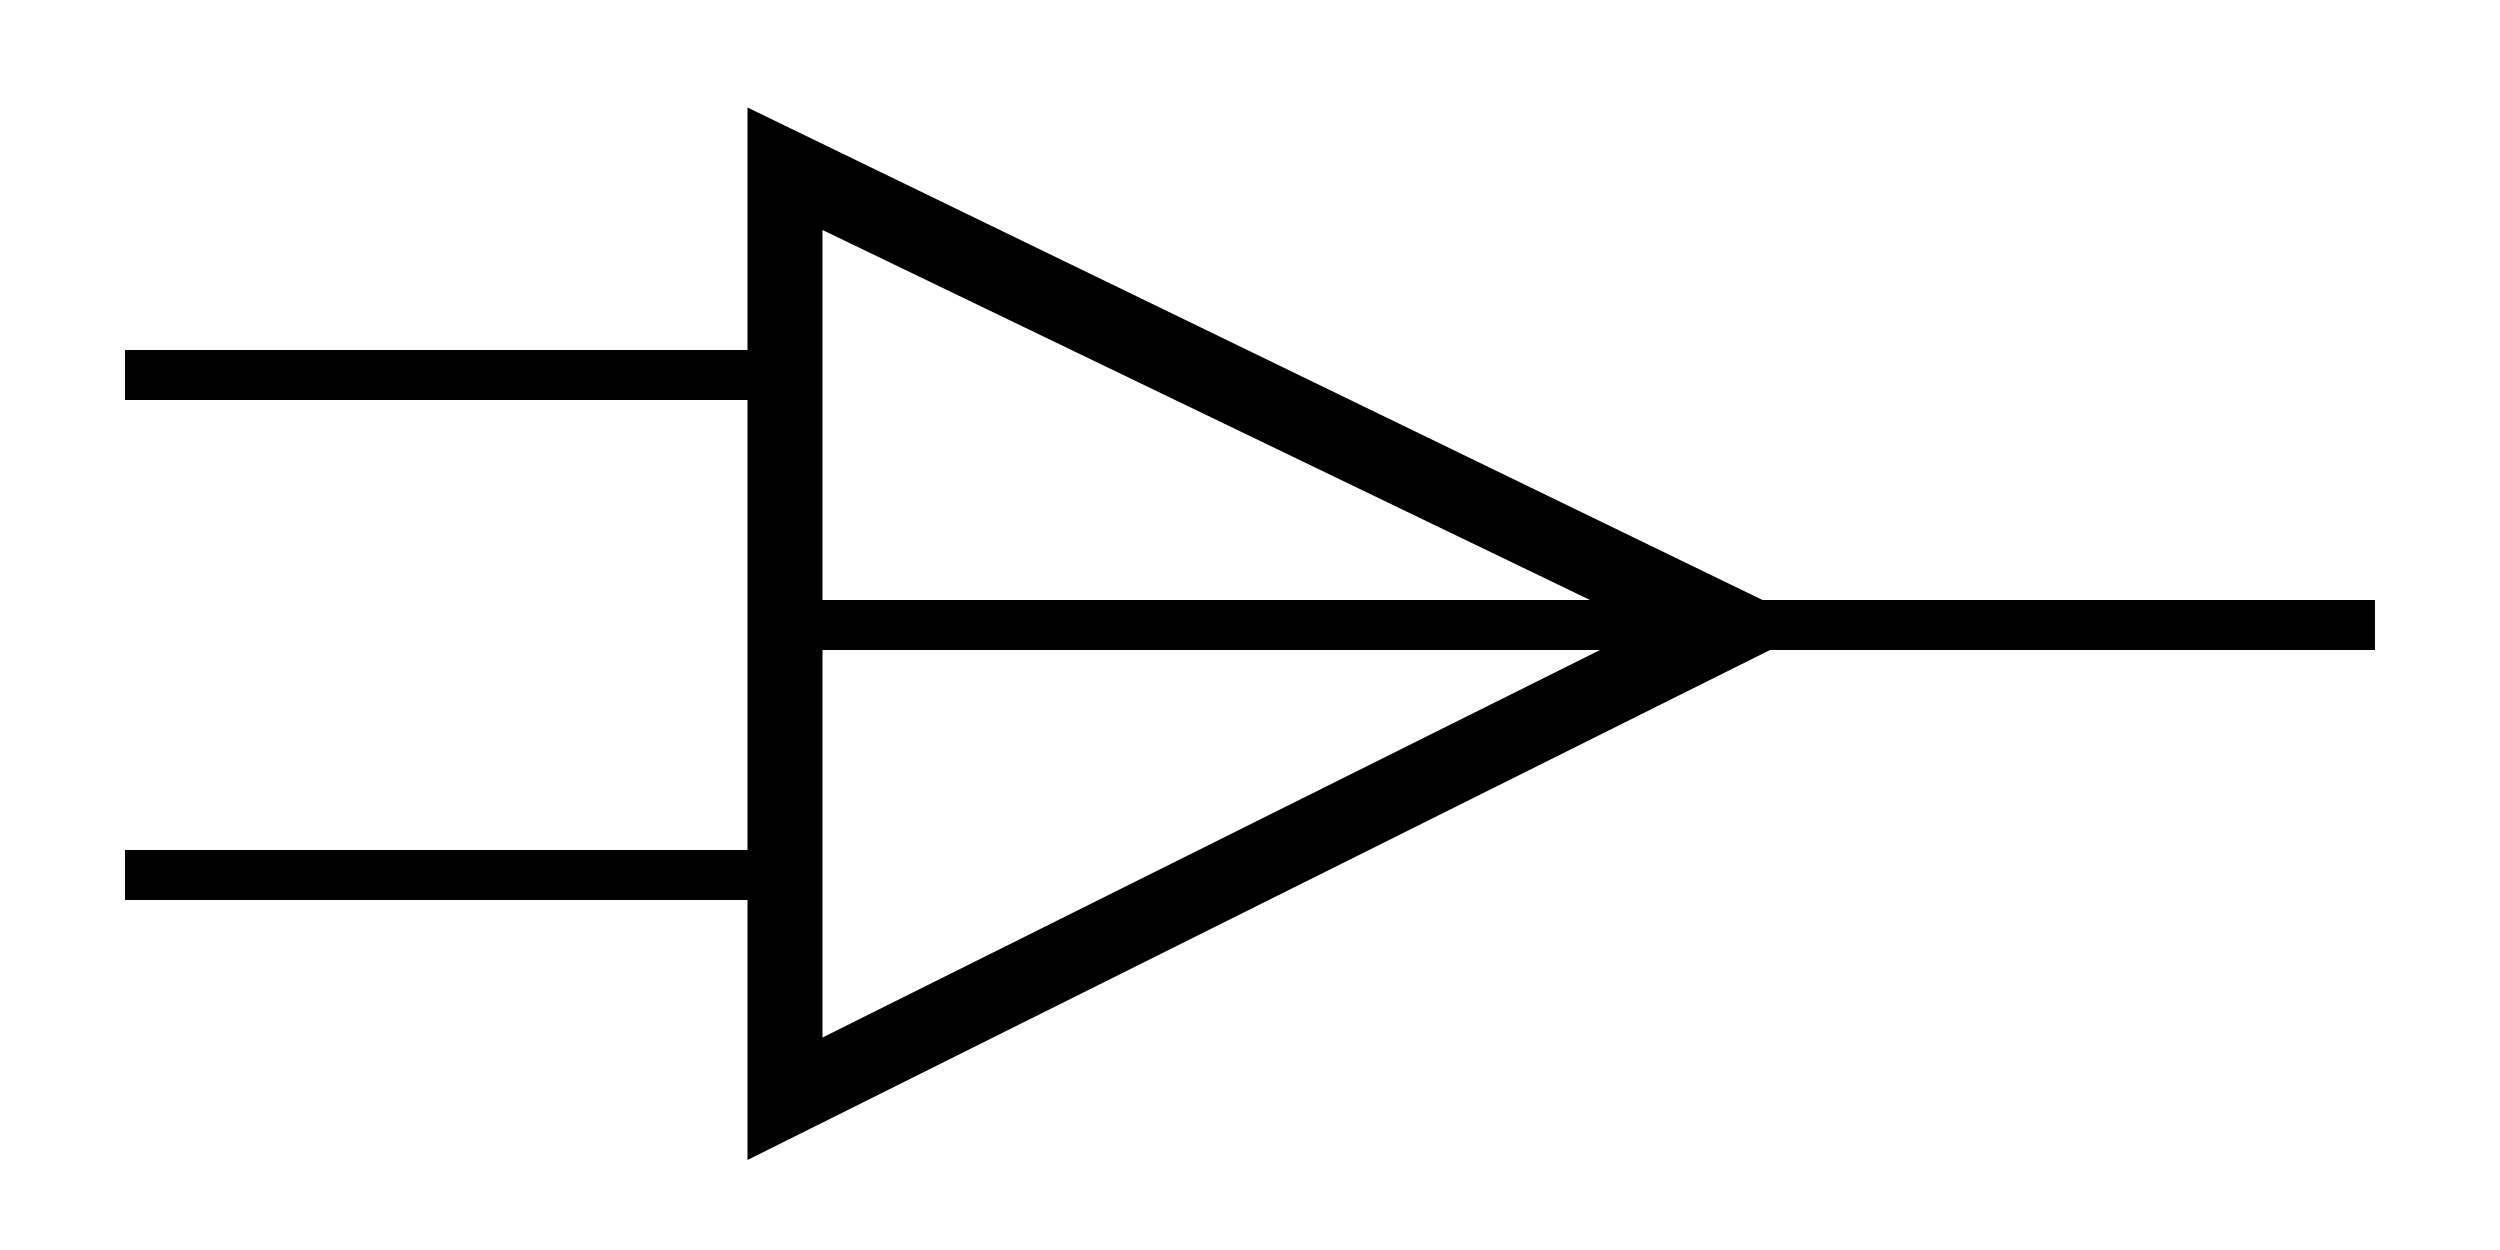 <svg version="1.1" xmlns="http://www.w3.org/2000/svg" xmlns:xlink="http://www.w3.org/1999/xlink" x="0px" y="0px"
	 viewBox="0 0 100 50" style="enable-background:new 0 0 100 50;" fill="currentColor">
<path d="M95,24H70.5L29.9,4.3V14H5v2h24.9v18H5v2h24.9v10.4L70.8,26H95V24z M63.6,24H32.9V9.2L63.6,24z M32.9,41.5V26H64L32.9,41.5z
	"/>
</svg>
